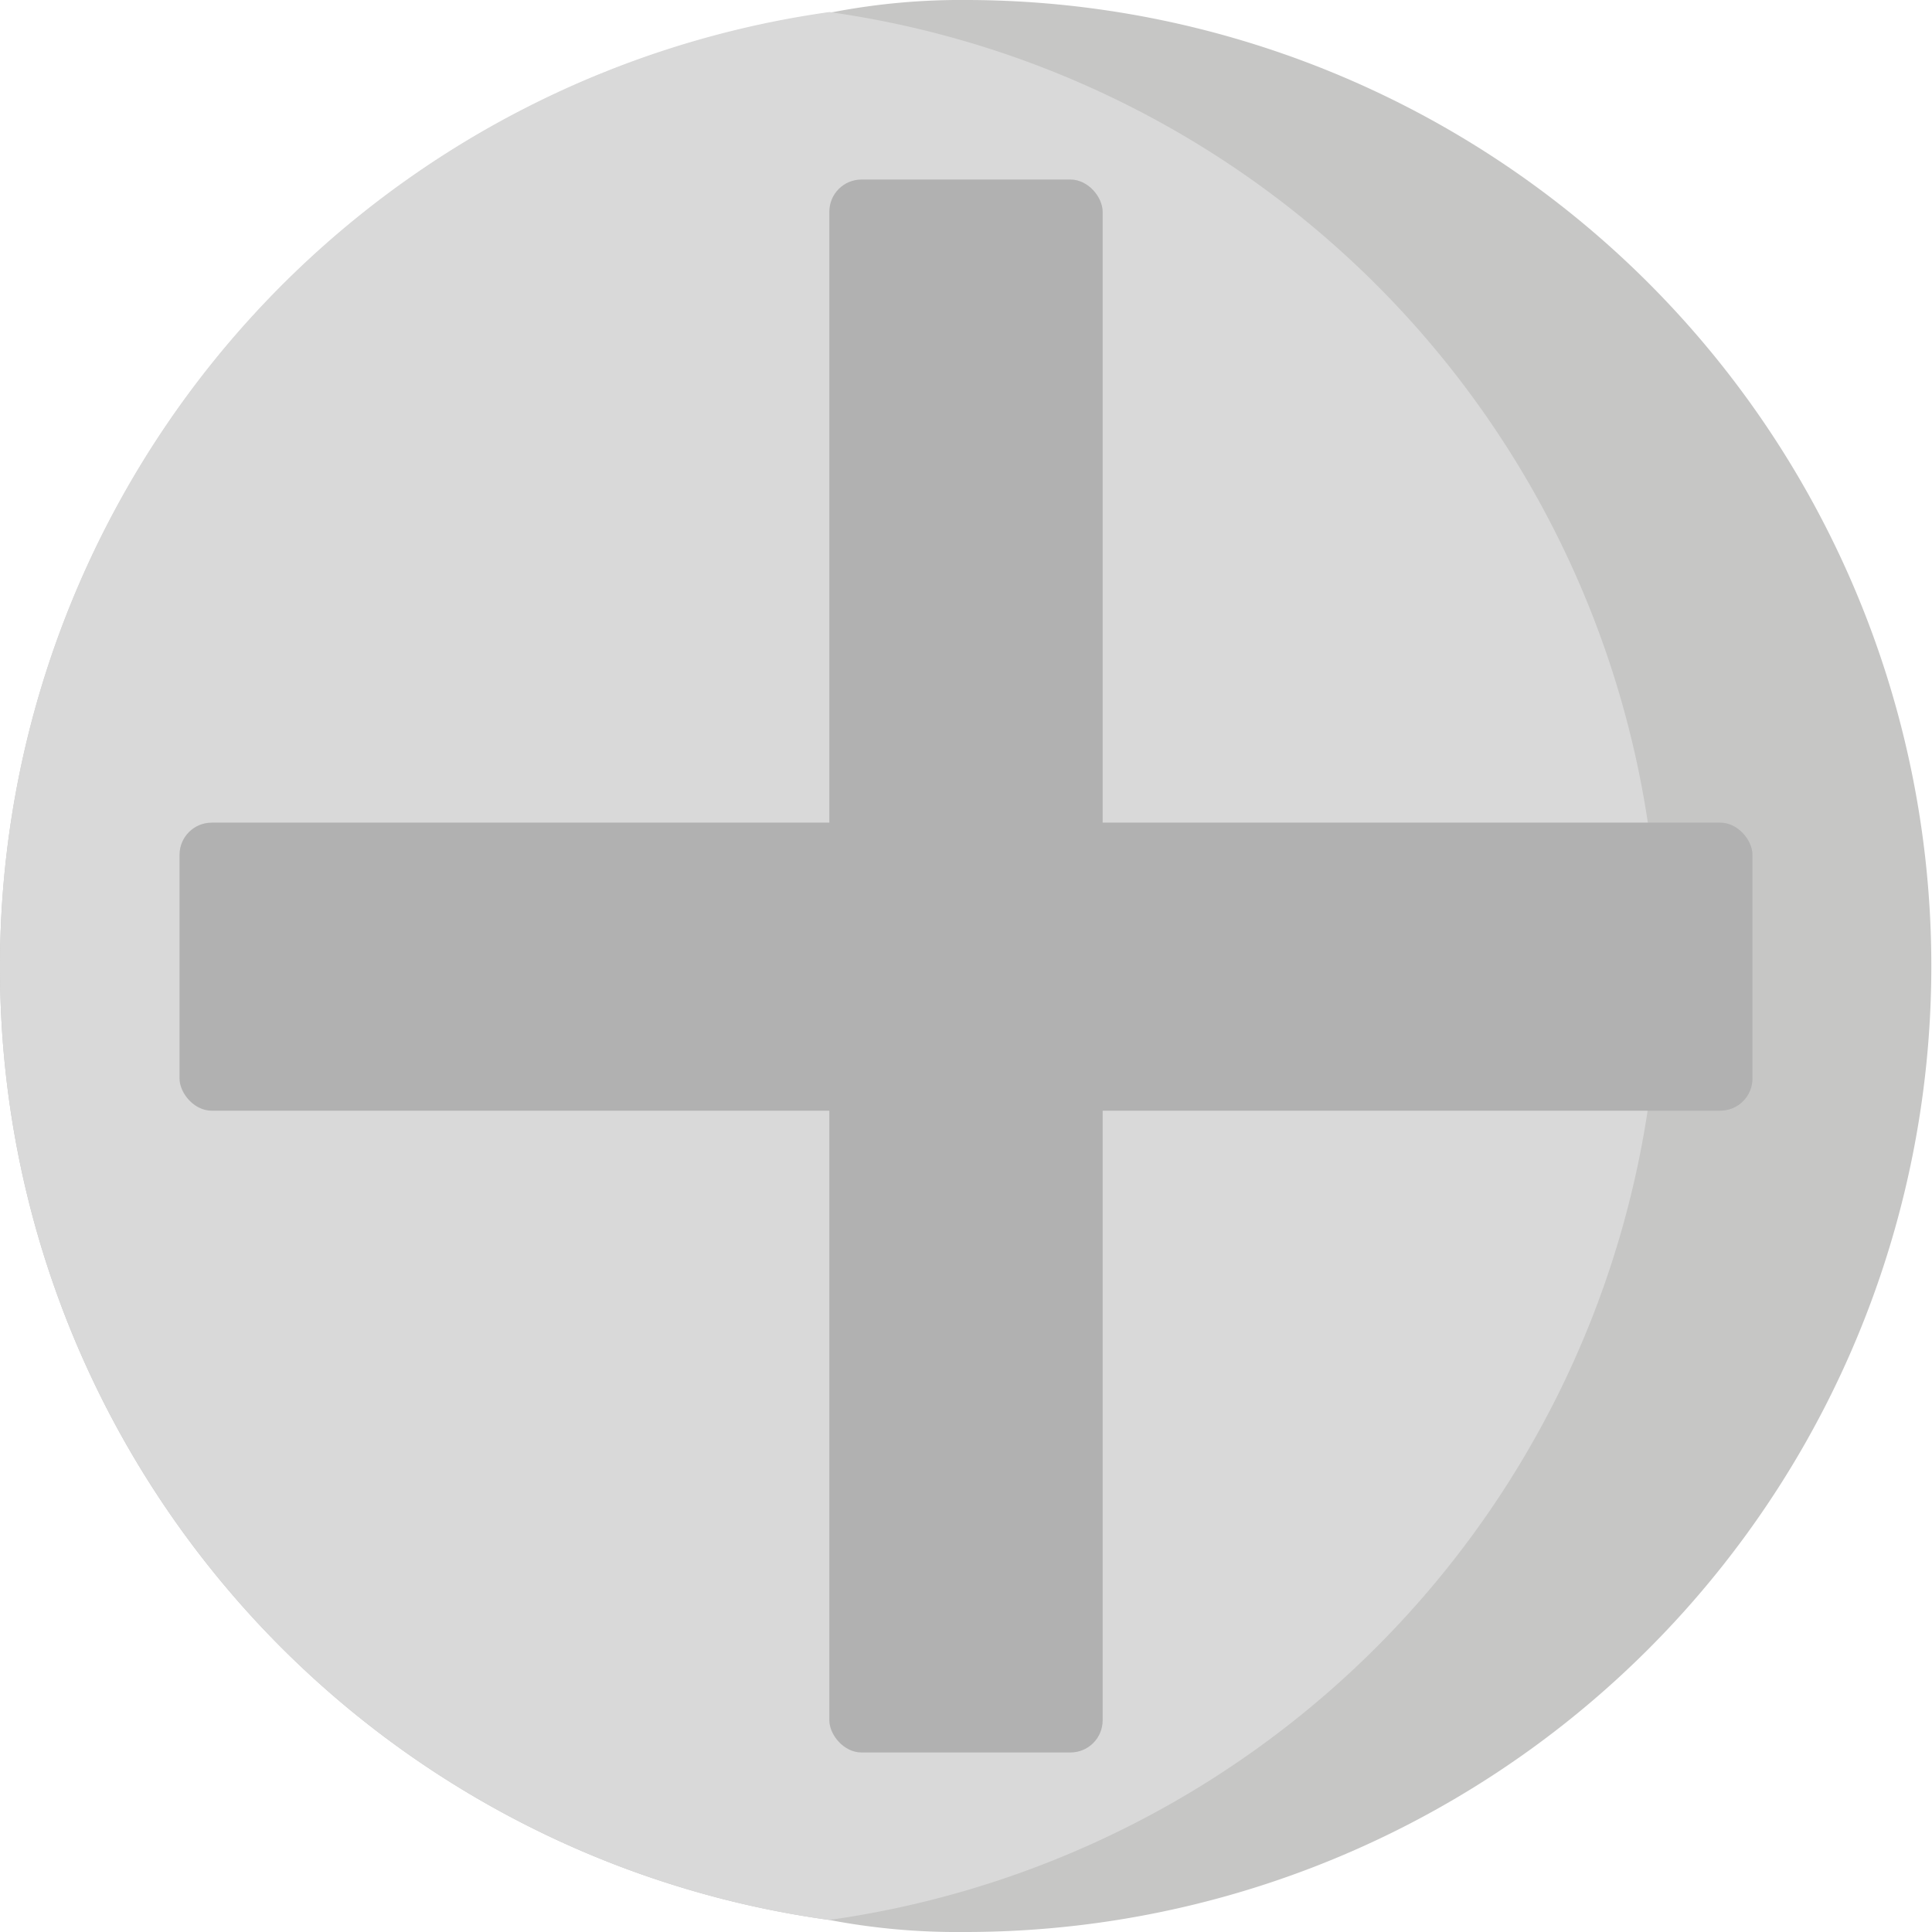 <svg xmlns="http://www.w3.org/2000/svg" viewBox="0 0 14.42 14.42"><defs><style>.cls-1{fill:#c6c6c5;}.cls-2{fill:#d9d9d9;}.cls-3{fill:#b1b1b1;}</style></defs><title>tornillo_v0</title><g id="Capa_2" data-name="Capa 2"><g id="Capa_24" data-name="Capa 24"><path class="cls-1" d="M0,7.22a7.17,7.17,0,0,0,6.19,7.11,5.06,5.06,0,0,0,1,.09A7.21,7.21,0,0,0,7.22,0a5.06,5.06,0,0,0-1,.09A7.19,7.19,0,0,0,0,7.22Z"/><path class="cls-2" d="M0,7.22a7.17,7.17,0,0,0,6.19,7.11A7.19,7.19,0,0,0,6.19.09,7.19,7.19,0,0,0,0,7.22Z"/><rect class="cls-3" x="6.19" y="1.34" width="2.04" height="11.74" rx="0.24" ry="0.24"/><rect class="cls-3" x="1.34" y="6.14" width="11.74" height="2.15" rx="0.24" ry="0.24"/></g></g></svg>